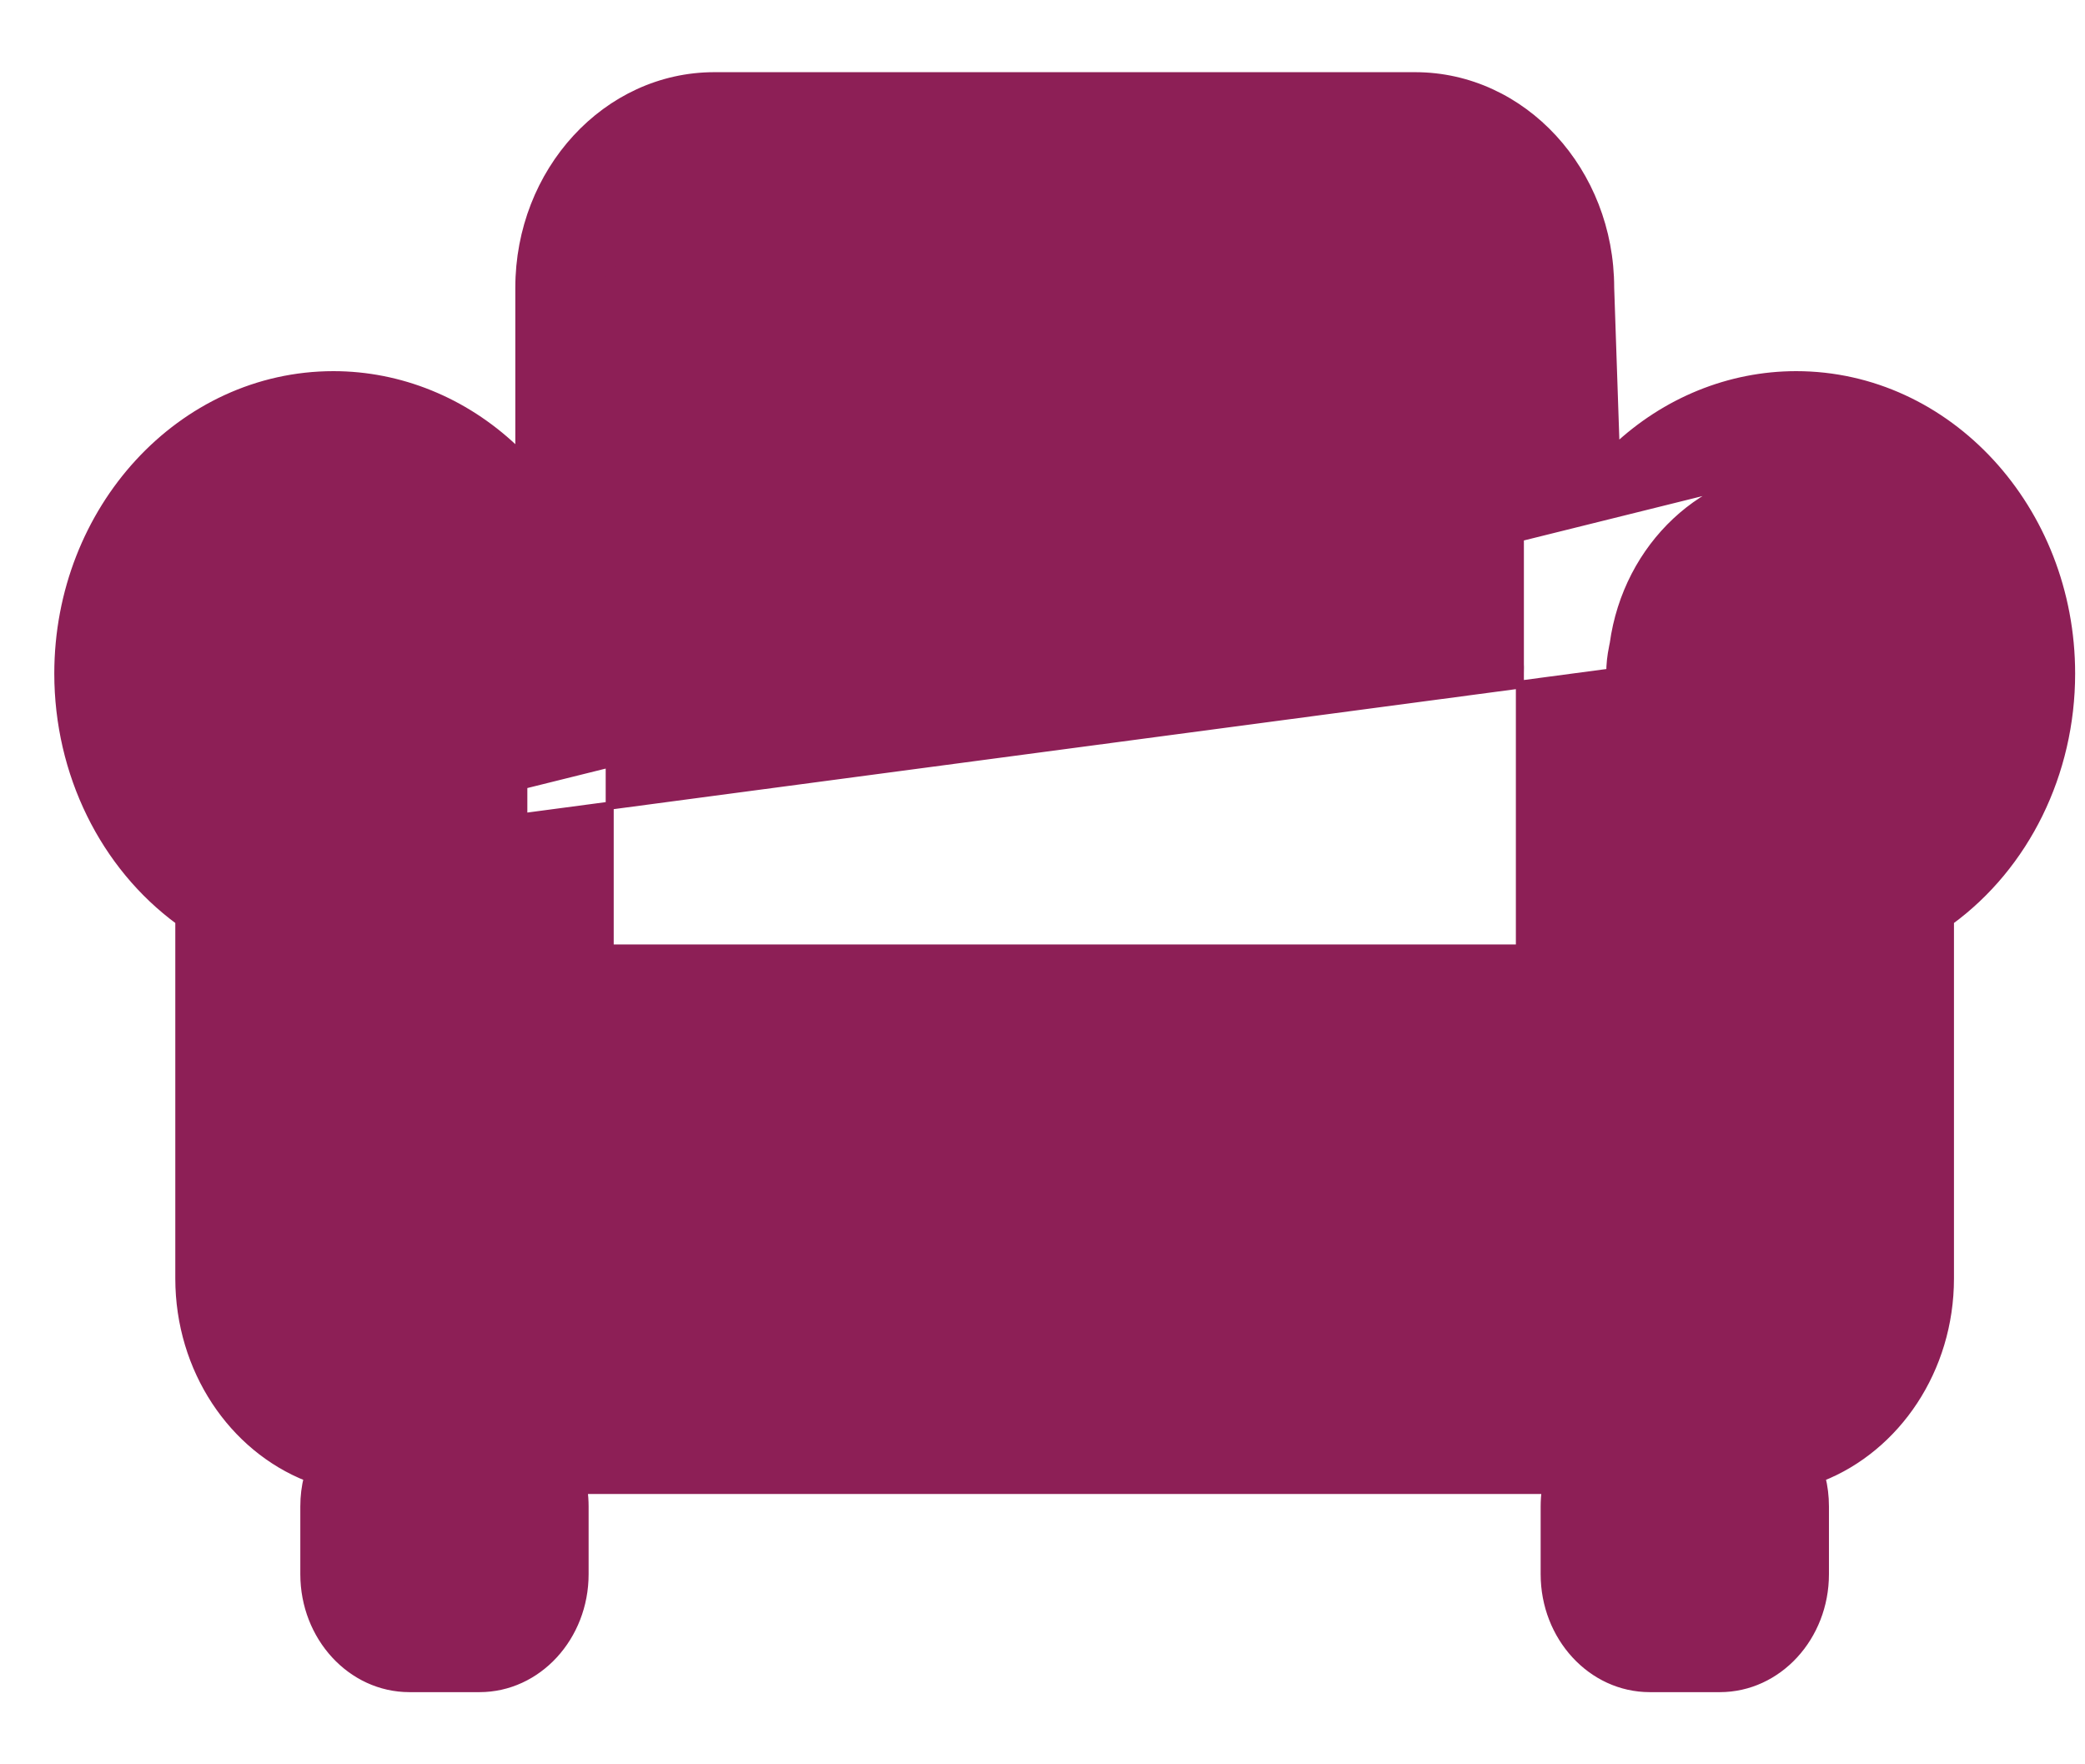 <svg width="26" height="22" viewBox="0 0 26 22" fill="none" xmlns="http://www.w3.org/2000/svg">
<path d="M20.147 5.591L20.147 5.591C20.77 5.003 21.57 4.678 22.398 4.678C24.293 4.678 25.827 6.351 25.827 8.399C25.827 9.643 25.258 10.795 24.316 11.484V15.942C24.316 17.078 23.649 18.052 22.713 18.422C22.742 18.537 22.757 18.659 22.757 18.784V19.63C22.757 20.409 22.173 21.05 21.446 21.05H20.573C19.846 21.05 19.262 20.409 19.262 19.63V18.784C19.262 18.714 19.267 18.646 19.276 18.579H7.276C7.285 18.646 7.29 18.714 7.29 18.784V19.63C7.29 20.409 6.706 21.05 5.979 21.05H5.106C4.379 21.05 3.795 20.409 3.795 19.63V18.784C3.795 18.658 3.81 18.538 3.839 18.422C2.903 18.054 2.236 17.08 2.236 15.942V11.484C1.297 10.795 0.727 9.643 0.727 8.399C0.727 6.351 2.262 4.678 4.158 4.678C4.986 4.678 5.786 5.003 6.409 5.591L6.409 5.591C6.432 5.613 6.454 5.635 6.476 5.657V3.588C6.476 2.138 7.563 0.95 8.908 0.95H17.646C18.992 0.95 20.079 2.138 20.079 3.588L20.147 5.591ZM20.147 5.591C20.125 5.613 20.102 5.634 20.08 5.656M20.147 5.591L20.08 5.656M20.08 5.656L20.079 3.588L20.08 5.656ZM6.433 8.026C6.435 8.042 6.438 8.059 6.442 8.074C6.464 8.178 6.476 8.286 6.476 8.393V12.434C6.476 12.765 6.724 13.042 7.039 13.042H19.517C19.832 13.042 20.08 12.765 20.08 12.434V8.393C20.08 8.285 20.092 8.177 20.114 8.072L20.114 8.071C20.115 8.065 20.116 8.06 20.117 8.055C20.119 8.046 20.12 8.038 20.122 8.03L20.122 8.03L20.123 8.027C20.29 6.807 21.27 5.894 22.399 5.894C23.663 5.894 24.7 7.014 24.7 8.399C24.7 9.326 24.233 10.171 23.486 10.609L23.486 10.609C23.304 10.716 23.191 10.922 23.191 11.143V15.942C23.191 16.731 22.602 17.364 21.886 17.364H4.671C3.955 17.364 3.366 16.731 3.366 15.942V11.143C3.366 10.922 3.254 10.716 3.071 10.609L3.071 10.609C2.321 10.171 1.855 9.326 1.855 8.399C1.855 7.013 2.892 5.894 4.156 5.894C5.285 5.894 6.266 6.808 6.433 8.026ZM6.433 8.026C6.433 8.025 6.433 8.025 6.433 8.024L6.483 8.02M6.433 8.026C6.433 8.026 6.433 8.026 6.433 8.027L6.483 8.02M6.483 8.02C6.313 6.78 5.314 5.844 4.156 5.844C2.86 5.844 1.805 6.989 1.805 8.399C1.805 9.342 2.28 10.204 3.046 10.652M6.483 8.02C6.484 8.034 6.487 8.049 6.491 8.062C6.514 8.169 6.526 8.281 6.526 8.393V12.434C6.526 12.742 6.756 12.992 7.039 12.992H19.517C19.8 12.992 20.03 12.742 20.03 12.434V8.393L3.046 10.652M3.046 10.652C3.212 10.749 3.316 10.938 3.316 11.143V15.942C3.316 16.754 3.924 17.414 4.671 17.414H21.886C22.634 17.414 23.241 16.754 23.241 15.942V11.143C23.241 10.938 23.345 10.749 23.511 10.652C24.275 10.204 24.75 9.342 24.75 8.399C24.75 6.991 23.694 5.844 22.399 5.844L3.046 10.652ZM7.603 3.588C7.603 2.8 8.192 2.166 8.908 2.166H17.648C18.364 2.166 18.953 2.8 18.953 3.588V8.283V8.284C18.953 8.294 18.953 8.306 18.954 8.319C18.953 8.345 18.953 8.37 18.953 8.394V8.395V11.827H7.603V8.395V8.394C7.603 8.369 7.603 8.343 7.602 8.317C7.602 8.313 7.602 8.309 7.602 8.303L7.602 8.303C7.603 8.297 7.603 8.29 7.603 8.283V3.588ZM6.164 18.785V19.631C6.164 19.747 6.078 19.835 5.98 19.835H5.108C5.01 19.835 4.924 19.748 4.924 19.631V18.785C4.924 18.669 5.01 18.581 5.108 18.581H5.98C6.077 18.581 6.164 18.668 6.164 18.785ZM21.631 19.631C21.631 19.747 21.545 19.835 21.447 19.835H20.575C20.478 19.835 20.391 19.748 20.391 19.631V18.785C20.391 18.669 20.477 18.581 20.575 18.581H21.447C21.544 18.581 21.631 18.668 21.631 18.785V19.631Z" fill="#8D1F56" stroke="#8D1F56" stroke-width="0.1"/>
</svg>
